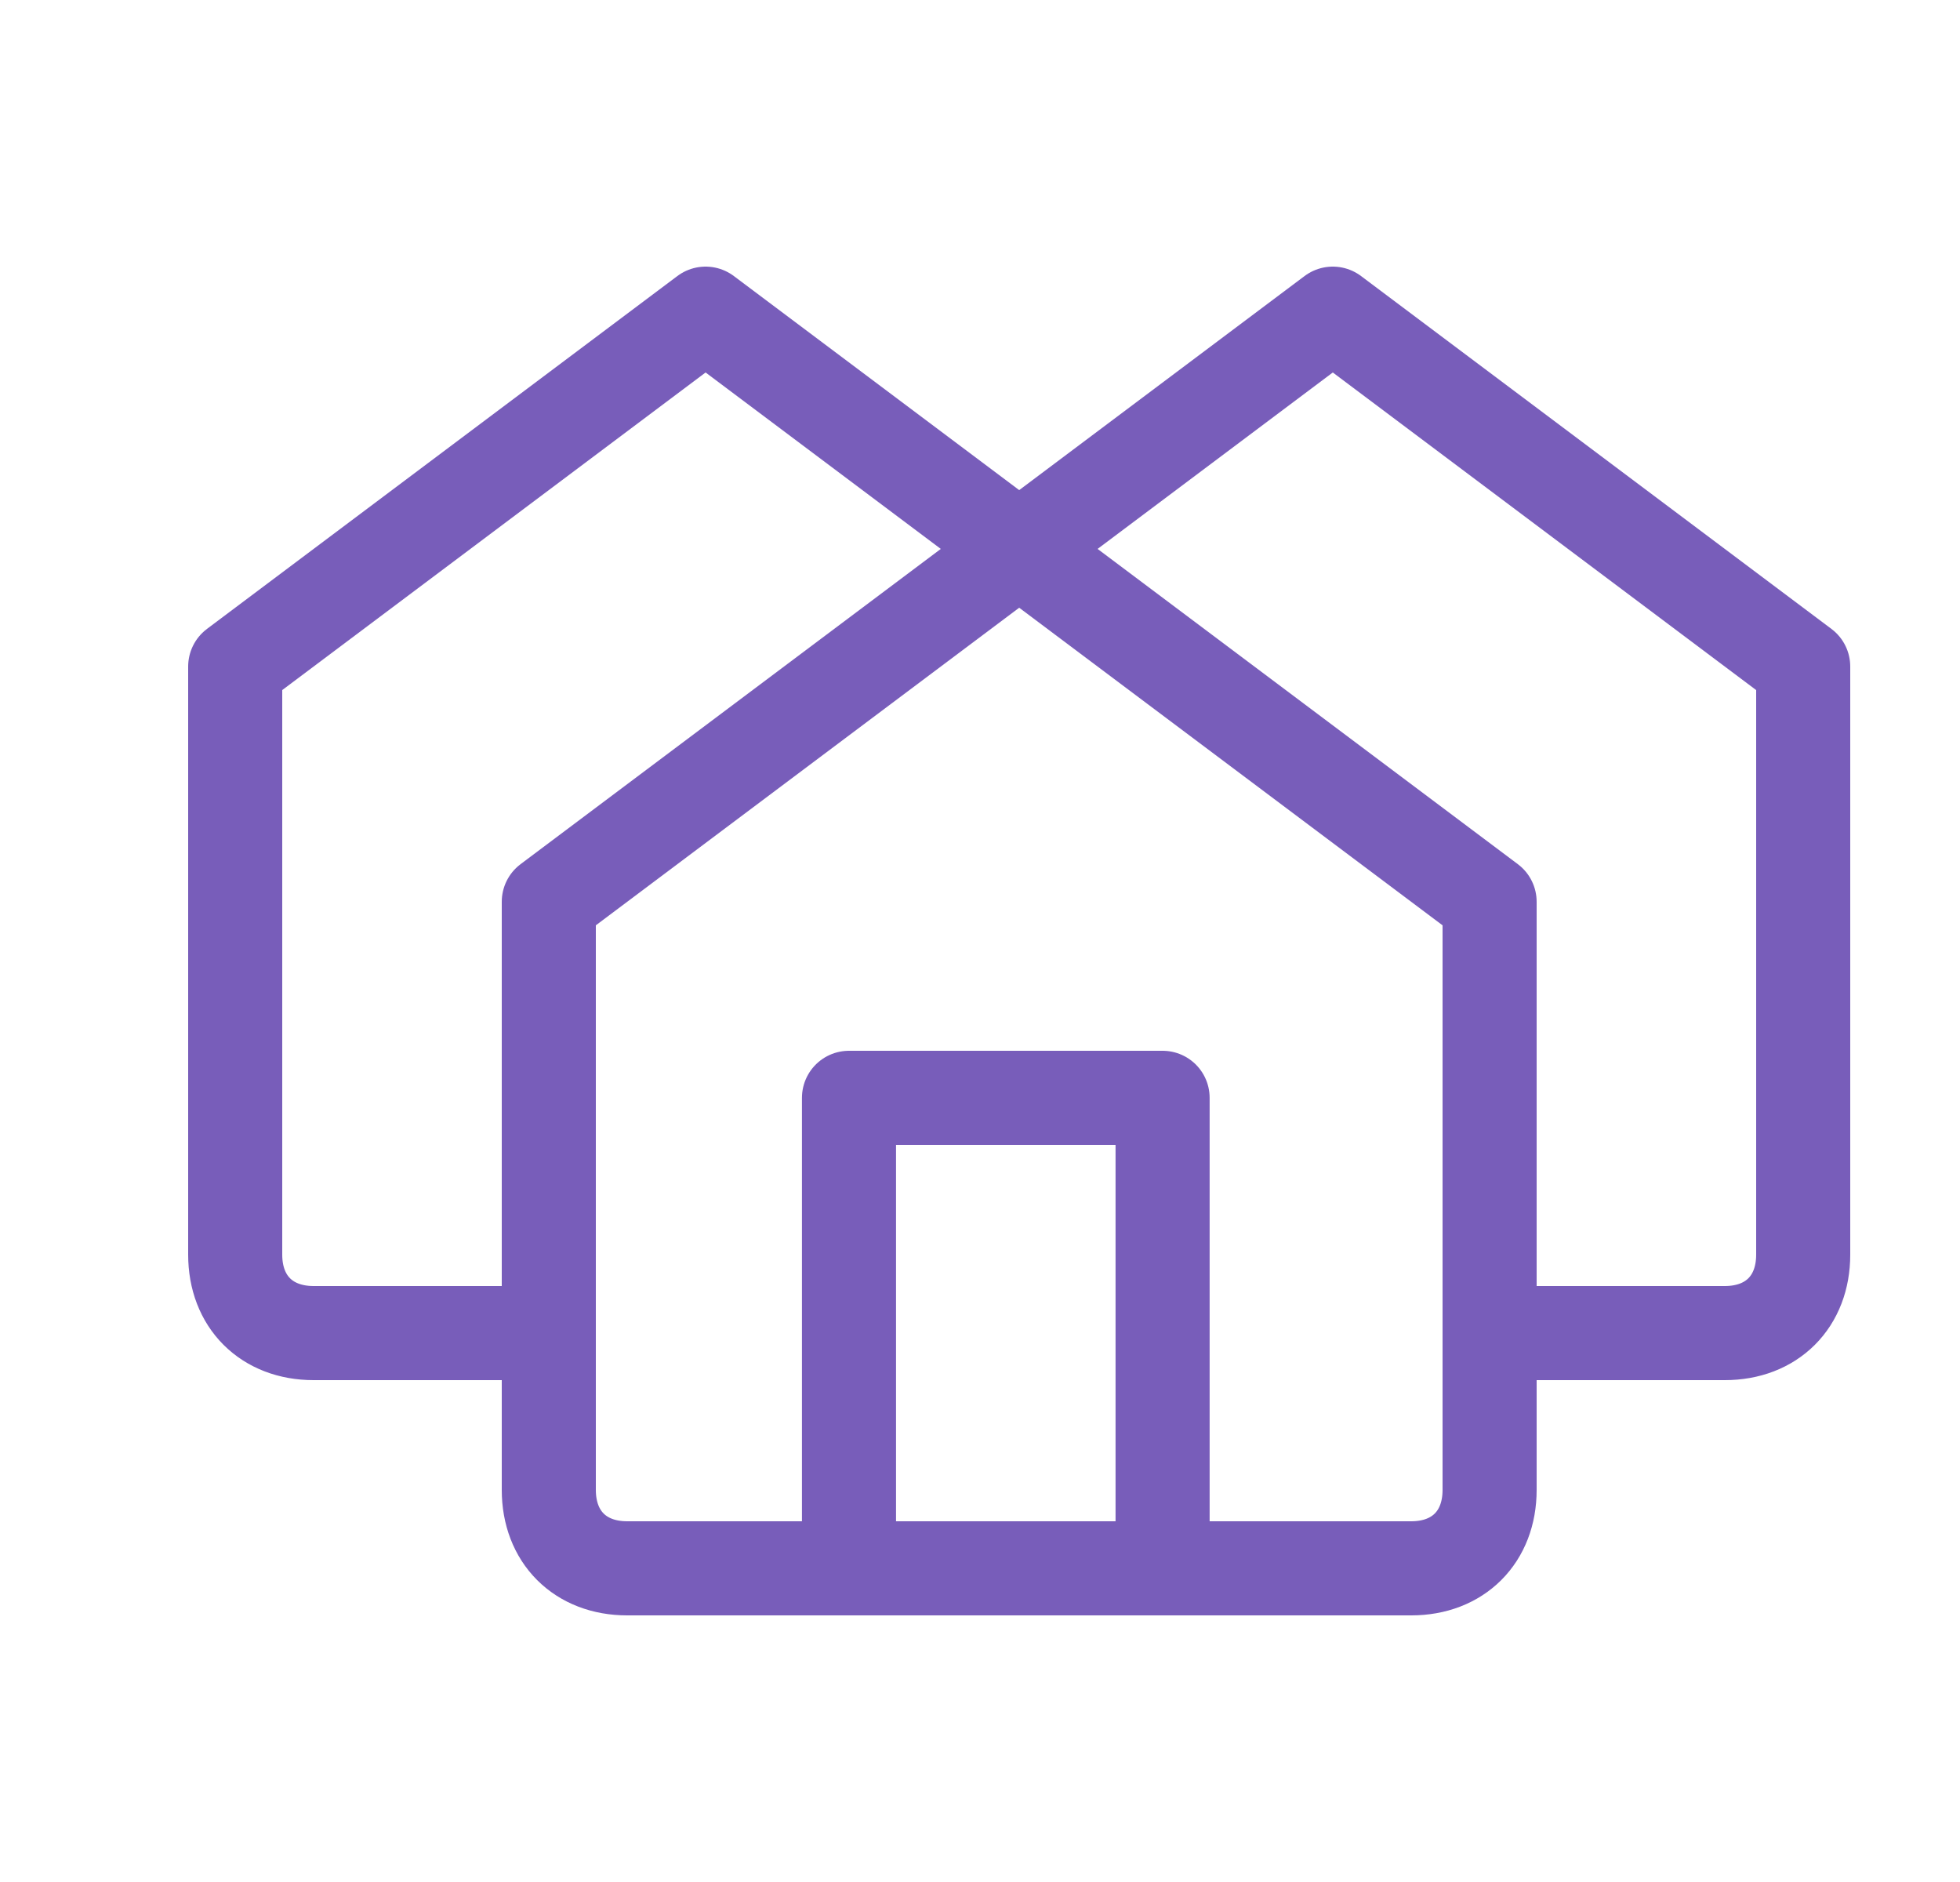 <svg width="25" height="24" viewBox="0 0 25 24" fill="none" xmlns="http://www.w3.org/2000/svg">
<path d="M7 17H4C3.4 17 3 16.6 3 16V8.5L9 4L19 11.5V19C19 19.6 18.6 20 18 20H8C7.4 20 7 19.6 7 19V11.5L17 4L23 8.5V16C23 16.6 22.6 17 22 17H19" stroke="#785DBA" stroke-width="1.2" stroke-linecap="round" stroke-linejoin="round"/>
<path d="M10.829 20V14H14.829V20" stroke="#785DBA" stroke-width="1.2" stroke-linecap="round" stroke-linejoin="round"/>
</svg>
